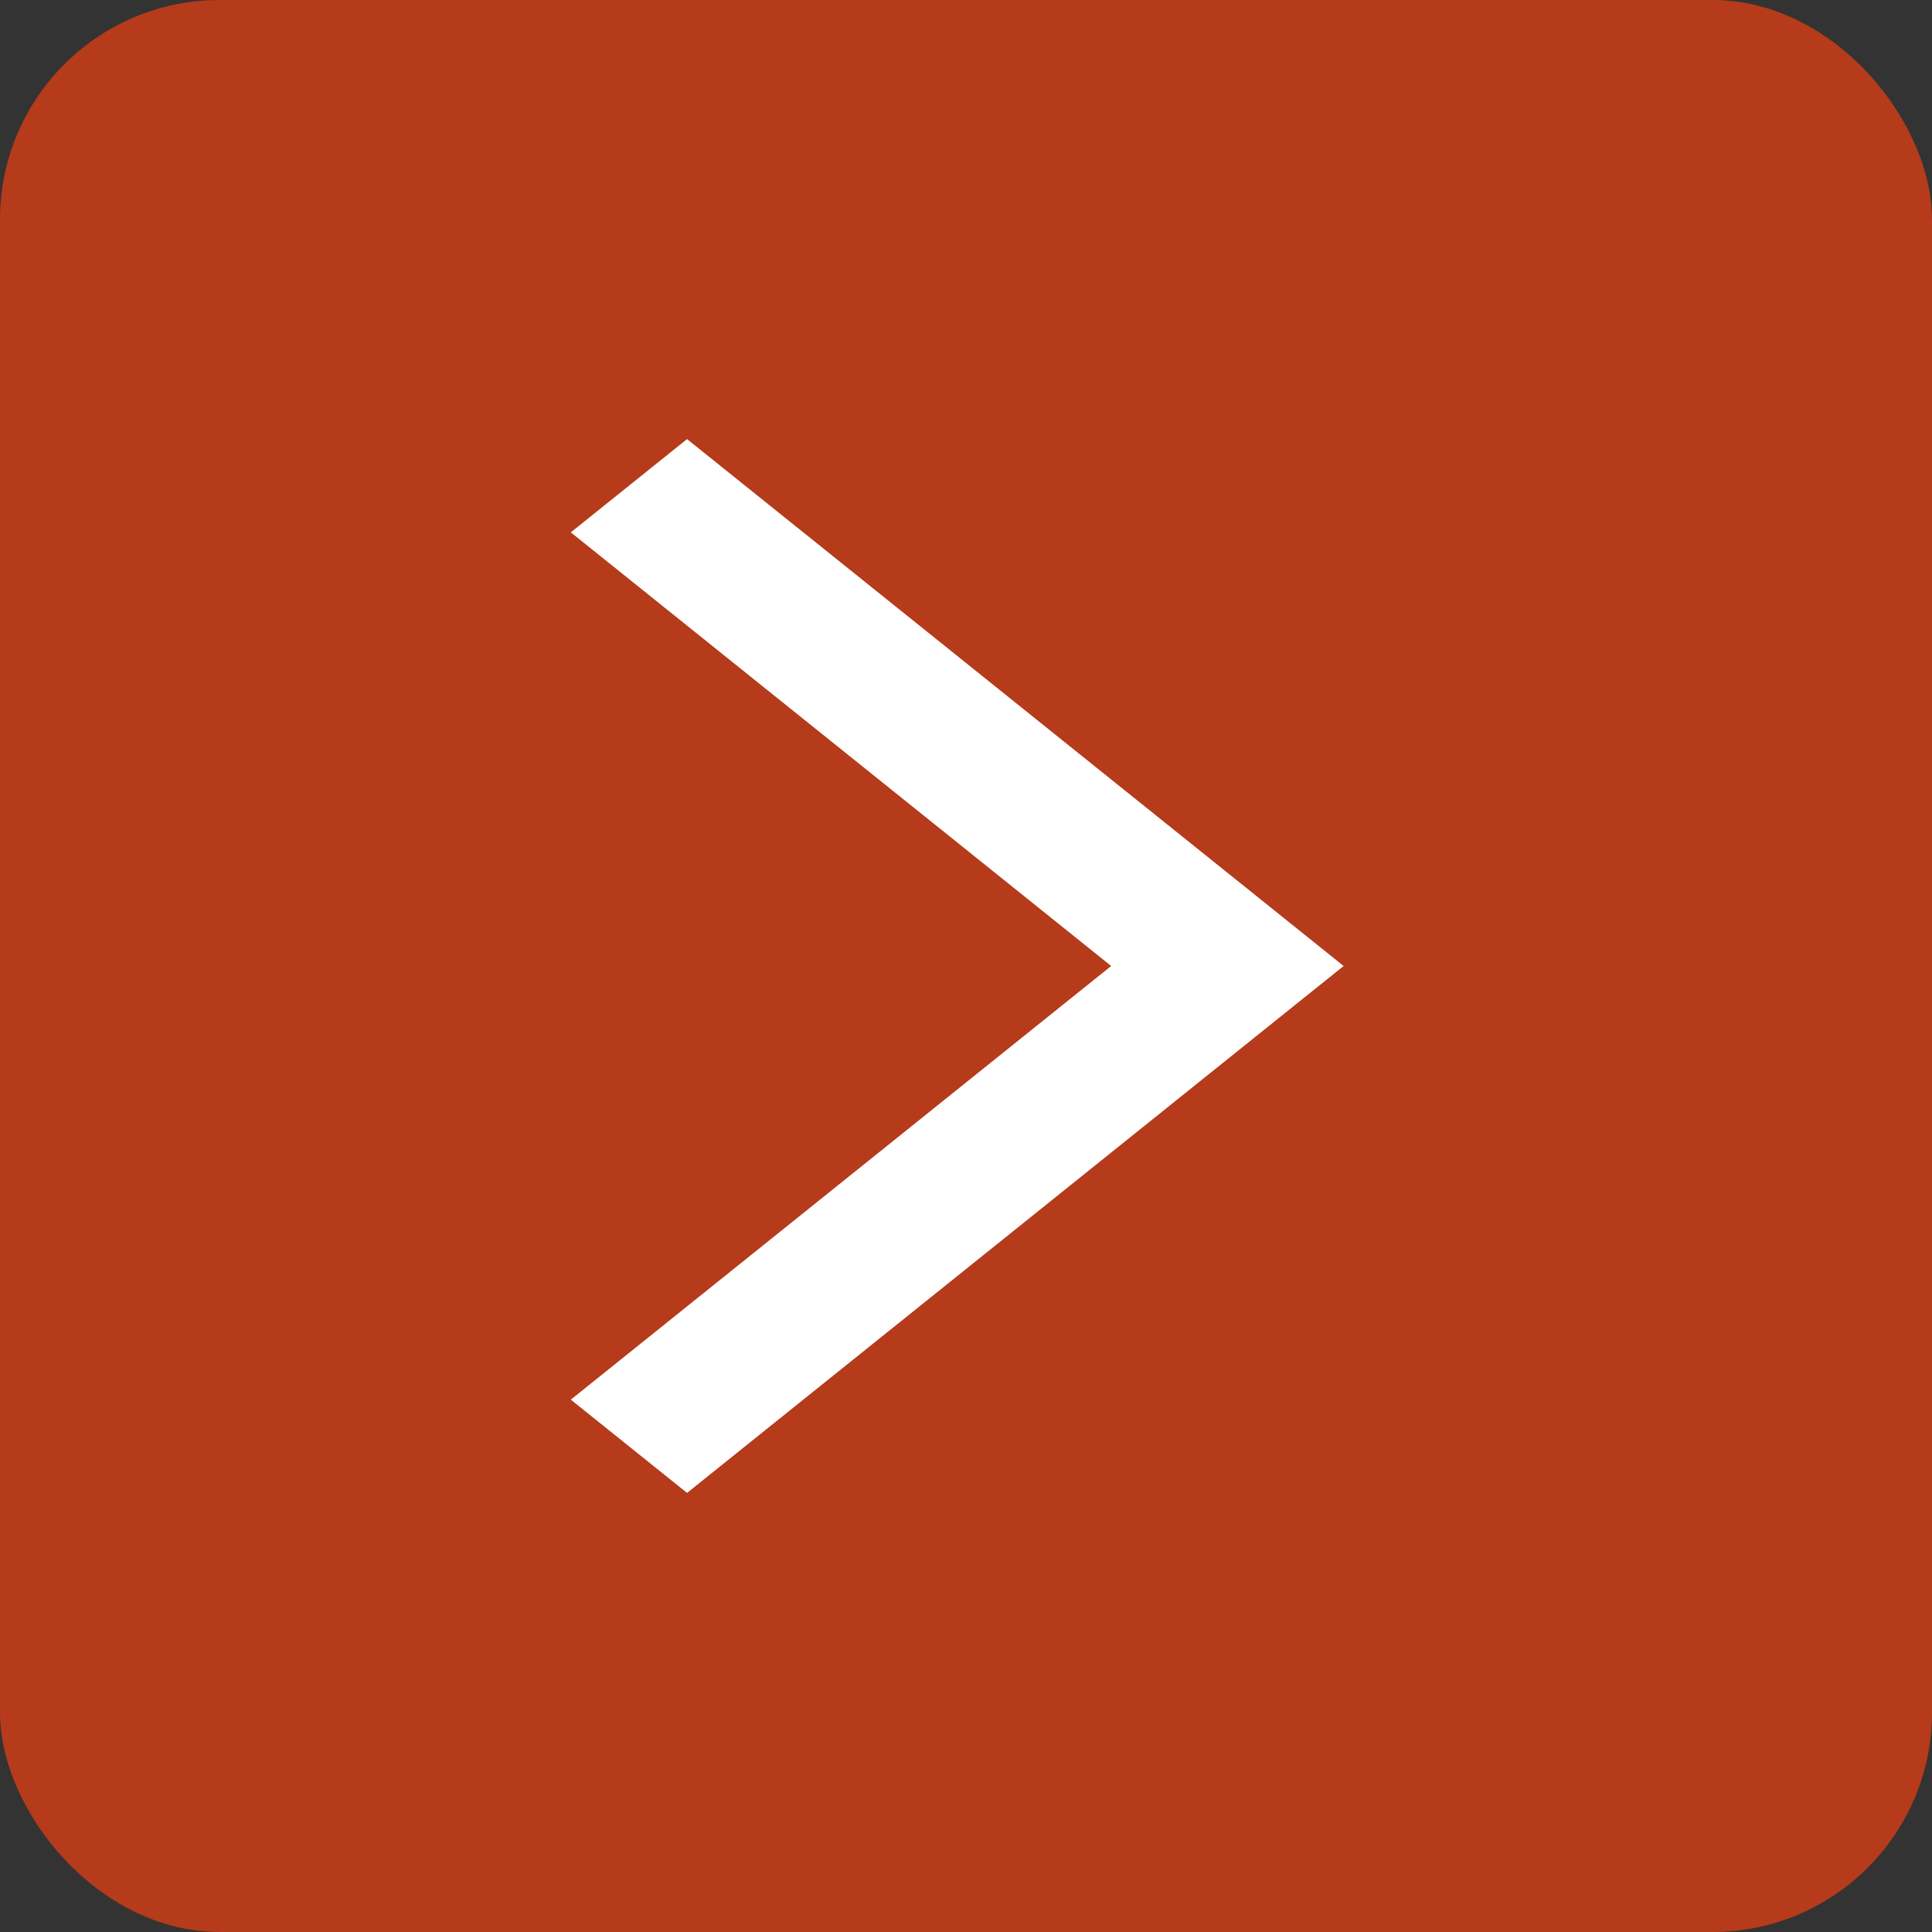 <svg width="44" height="44" viewBox="0 0 44 44" fill="none" xmlns="http://www.w3.org/2000/svg">
<rect x="0" y="0" width="44" height="44" fill="#333333" stroke="none"/>
<rect width="44" height="44" rx="5" fill="#B53B1B"/>
<path d="M13 31.876L15.647 34L30.6 22L15.647 10L13 12.124L25.306 22L13 31.876Z" fill="white"/>
</svg>
